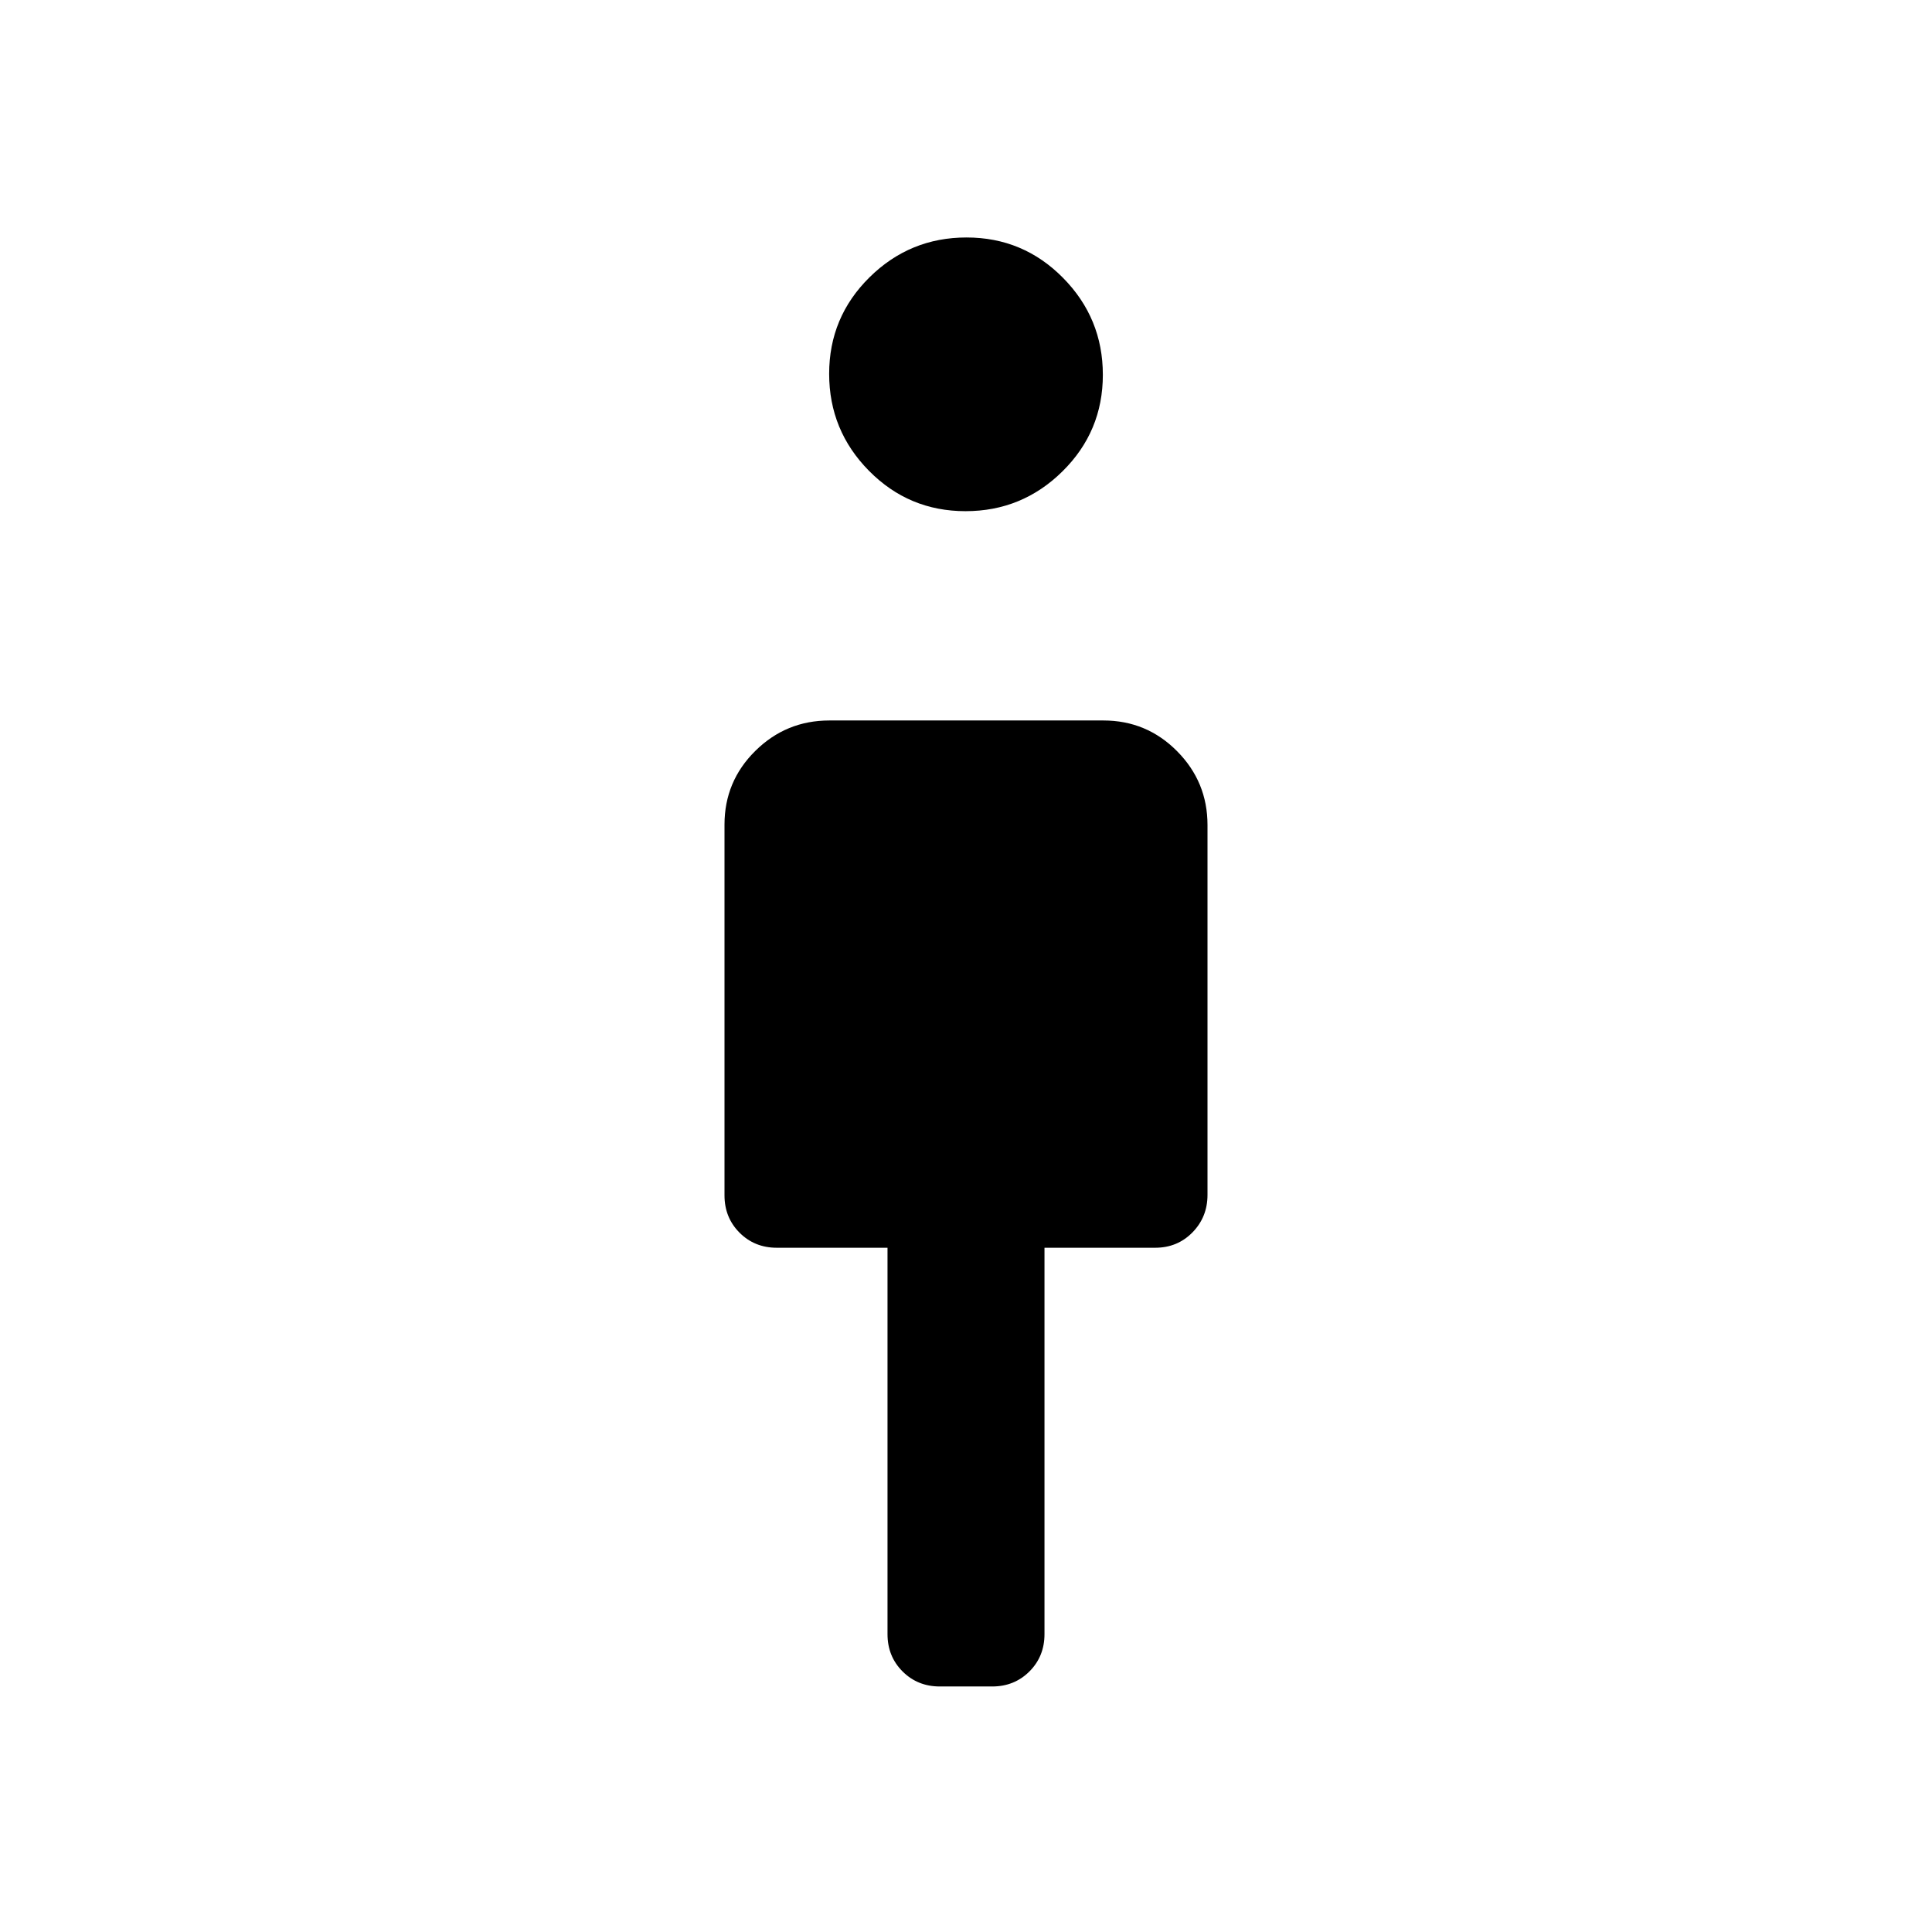 <svg xmlns="http://www.w3.org/2000/svg" height="20" viewBox="0 -960 960 960" width="20"><path d="M441-148v-192h-55q-11.05 0-18.525-7.488Q360-354.975 360-366.044v-184.22q0-21.486 15.301-36.611Q390.602-602 412.088-602h136.176q21.486 0 36.611 15.251Q600-571.497 600-550.081v183.798q0 11.033-7.475 18.658Q585.05-340 574-340h-55v192q0 11.05-7.475 18.525Q504.05-122 493-122h-26q-11.05 0-18.525-7.475Q441-136.95 441-148Zm38.752-558q-28.152 0-47.952-20.048-19.8-20.048-19.8-48.2 0-28.152 20.048-47.952 20.048-19.8 48.2-19.8 28.152 0 47.952 20.048 19.8 20.048 19.8 48.2 0 28.152-20.048 47.952-20.048 19.8-48.2 19.8Z"/></svg>